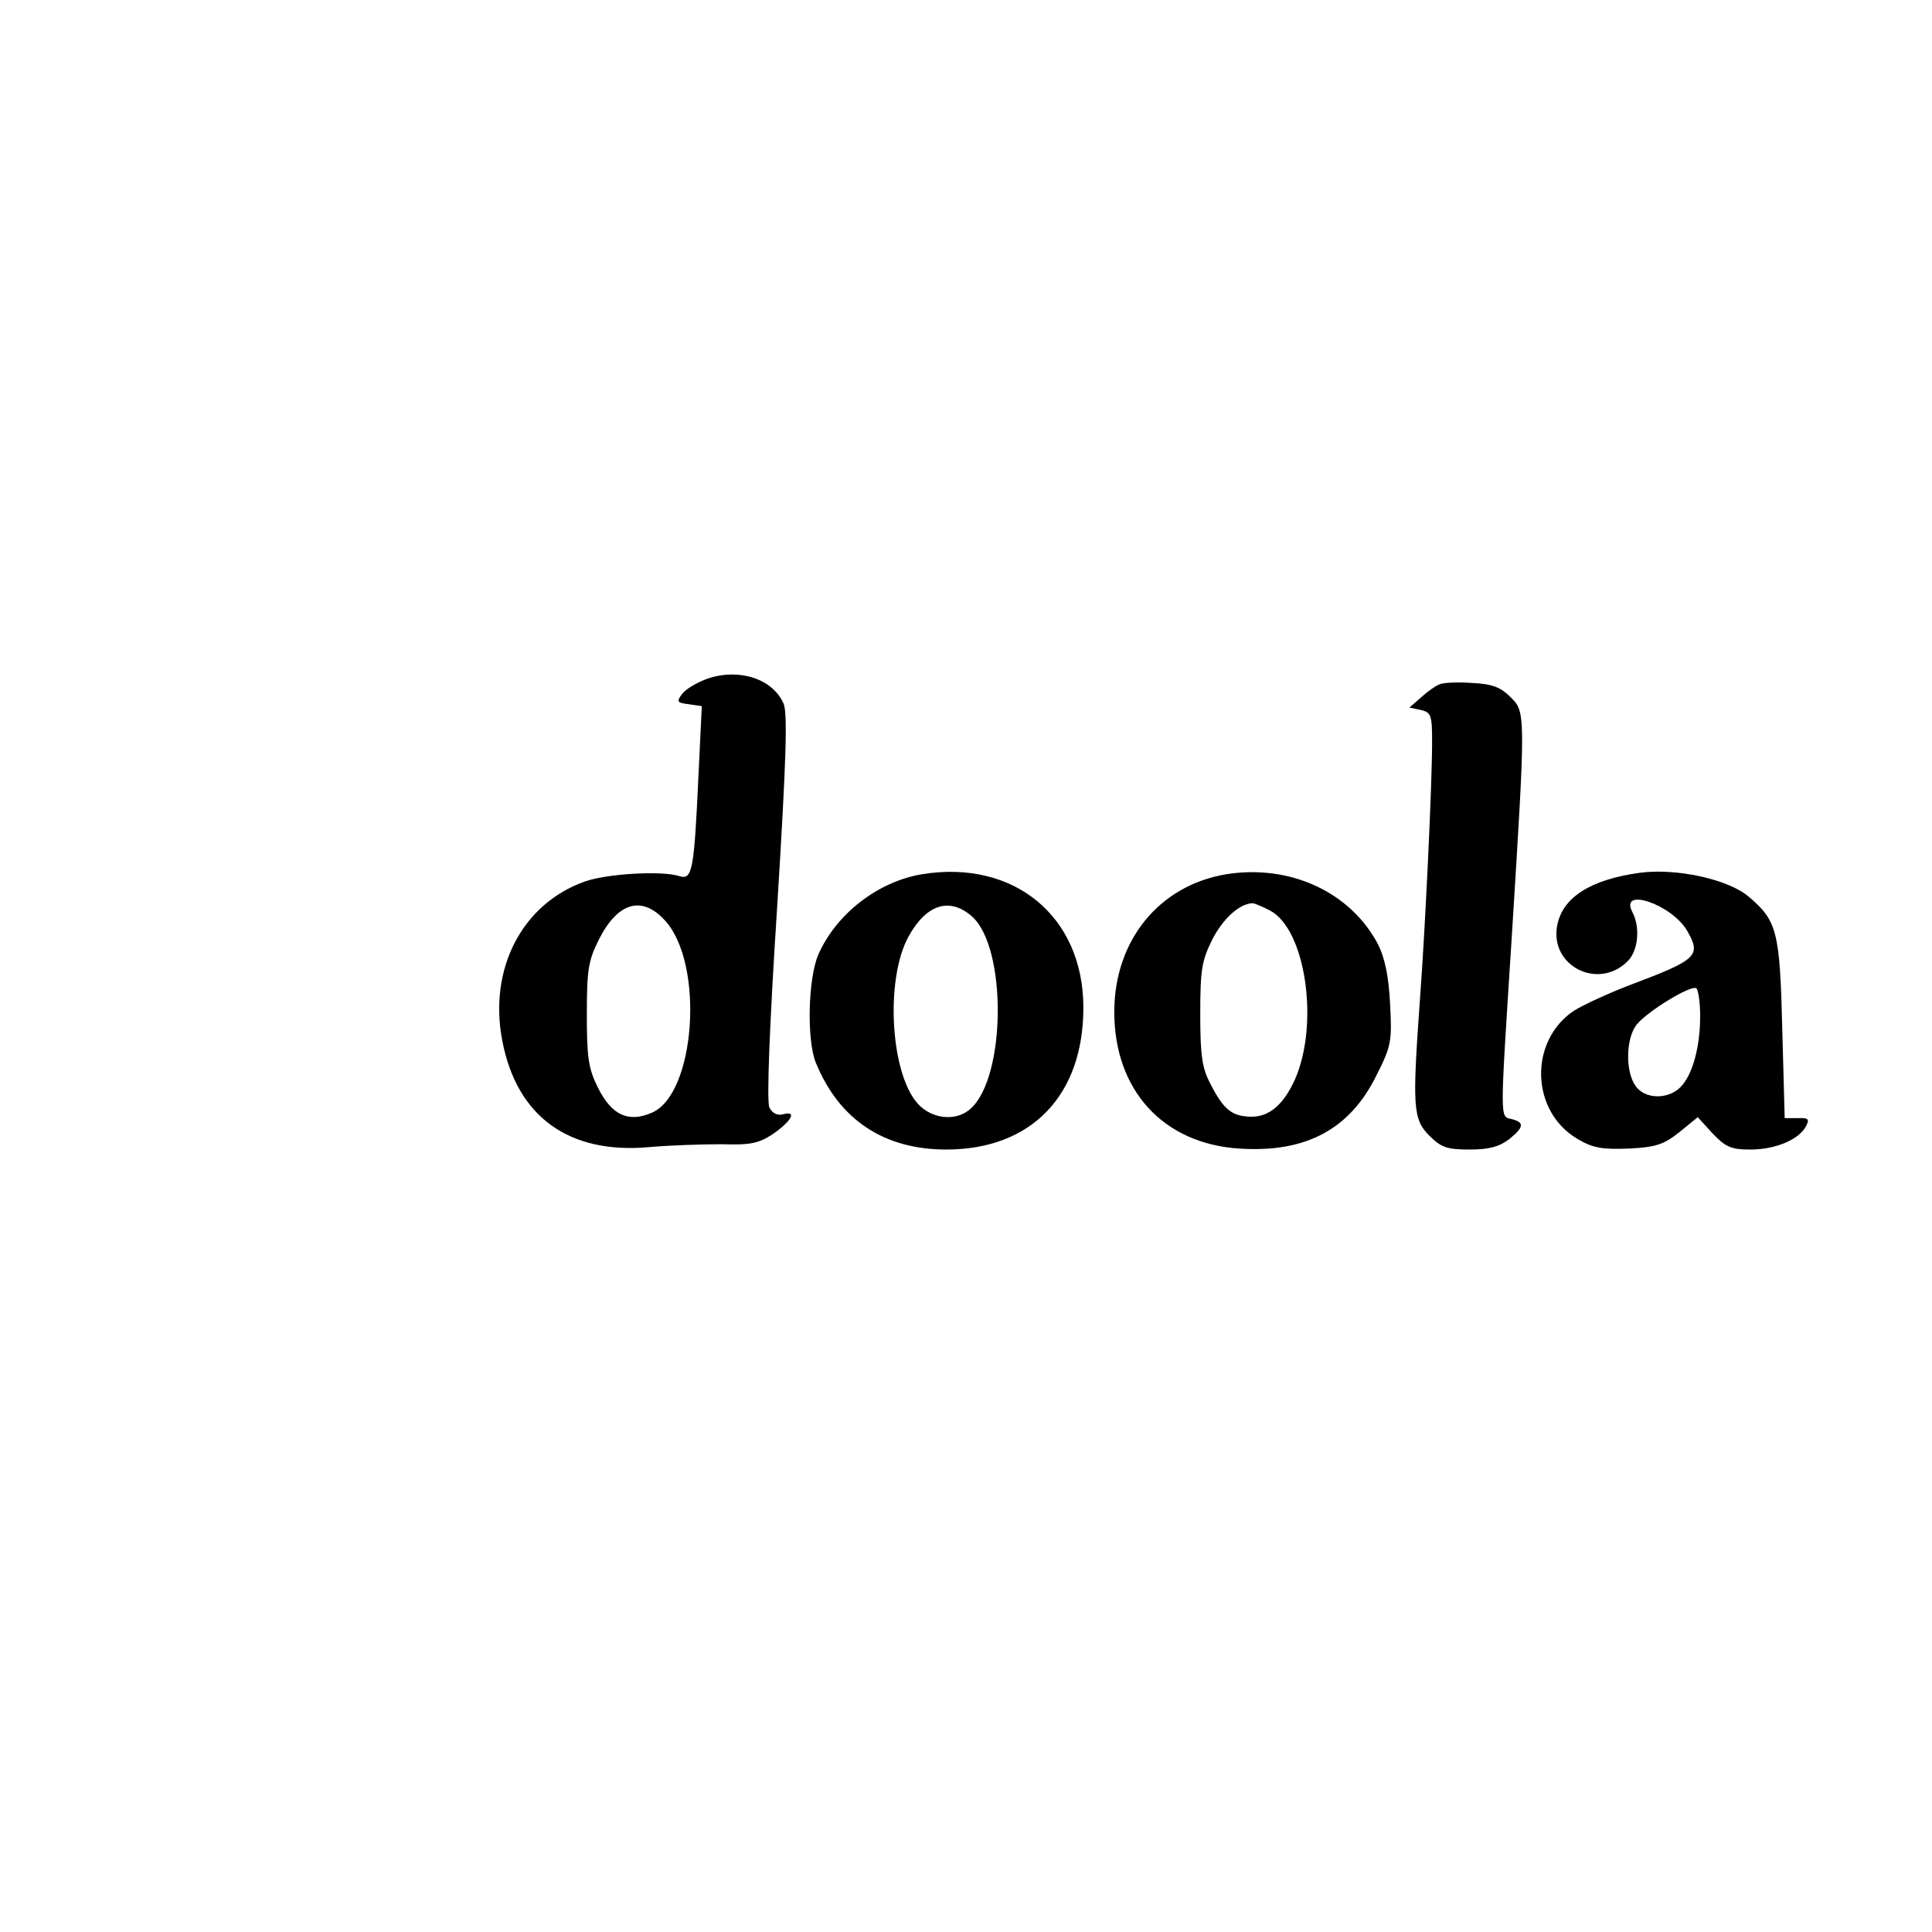 <?xml version="1.0" standalone="no"?>
<!DOCTYPE svg PUBLIC "-//W3C//DTD SVG 20010904//EN"
 "http://www.w3.org/TR/2001/REC-SVG-20010904/DTD/svg10.dtd">
<svg version="1.0" xmlns="http://www.w3.org/2000/svg"
 width="400pt" height="400pt" viewBox="0 0 400 400"
 preserveAspectRatio="xMidYMid meet">

<g transform="translate(0,400) scale(0.1,-0.1)"
fill="#000000" stroke="none">
<path d="M1465 2595 c-22 -8 -46 -22 -53 -32 -12 -16 -10 -18 14 -21 l27 -4
-7 -146 c-9 -196 -13 -214 -39 -206 -37 12 -151 5 -196 -11 -130 -46 -200
-181 -171 -330 30 -157 138 -235 304 -220 44 4 113 6 151 6 59 -2 76 2 105 21
39 27 51 49 21 41 -12 -3 -22 2 -28 14 -6 11 0 168 16 415 19 306 22 403 13
422 -23 51 -92 73 -157 51z m-88 -501 c82 -90 63 -360 -28 -398 -49 -21 -83
-4 -111 52 -20 40 -23 63 -23 152 0 92 3 111 25 155 39 77 89 92 137 39z"/>
<path d="M2980 2583 c-8 -3 -25 -15 -38 -27 l-24 -21 24 -5 c21 -5 23 -11 23
-66 0 -87 -14 -384 -25 -531 -16 -223 -15 -250 19 -284 25 -25 37 -29 84 -29
40 0 61 6 81 21 31 25 33 35 6 42 -25 6 -25 -12 0 378 29 464 29 465 -3 496
-20 20 -37 27 -79 29 -29 2 -60 1 -68 -3z"/>
<path d="M1909 2190 c-91 -15 -178 -82 -215 -167 -21 -49 -24 -176 -5 -223 48
-118 141 -180 270 -180 177 0 285 113 284 296 -1 187 -144 305 -334 274z m103
-87 c73 -64 71 -332 -2 -398 -28 -26 -75 -23 -105 5 -61 57 -74 260 -24 351
37 67 85 82 131 42z"/>
<path d="M2539 2190 c-139 -23 -232 -137 -232 -285 0 -162 101 -273 259 -283
138 -9 229 40 284 152 31 61 32 71 28 148 -3 58 -11 95 -25 123 -57 108 -182
166 -314 145z m90 -75 c74 -38 103 -234 52 -350 -24 -53 -54 -78 -92 -77 -38
1 -55 14 -82 66 -18 34 -22 58 -22 146 0 92 3 111 25 155 22 43 56 74 83 75 4
0 21 -7 36 -15z"/>
<path d="M3395 2193 c-102 -14 -160 -51 -171 -109 -16 -84 85 -135 146 -74 22
22 26 70 10 101 -29 54 81 17 113 -38 30 -52 21 -60 -120 -113 -44 -17 -96
-41 -115 -53 -93 -63 -89 -208 8 -265 32 -19 51 -22 106 -20 57 3 72 8 105 34
l38 31 31 -34 c27 -28 38 -33 78 -33 51 0 100 20 115 48 8 15 5 18 -17 17
l-27 0 -5 185 c-5 203 -11 224 -70 274 -43 36 -150 59 -225 49z m125 -296 c0
-66 -16 -123 -41 -148 -26 -26 -74 -25 -93 3 -21 30 -20 97 2 126 21 27 112
83 124 76 4 -3 8 -29 8 -57z"/>
</g>
</svg>
